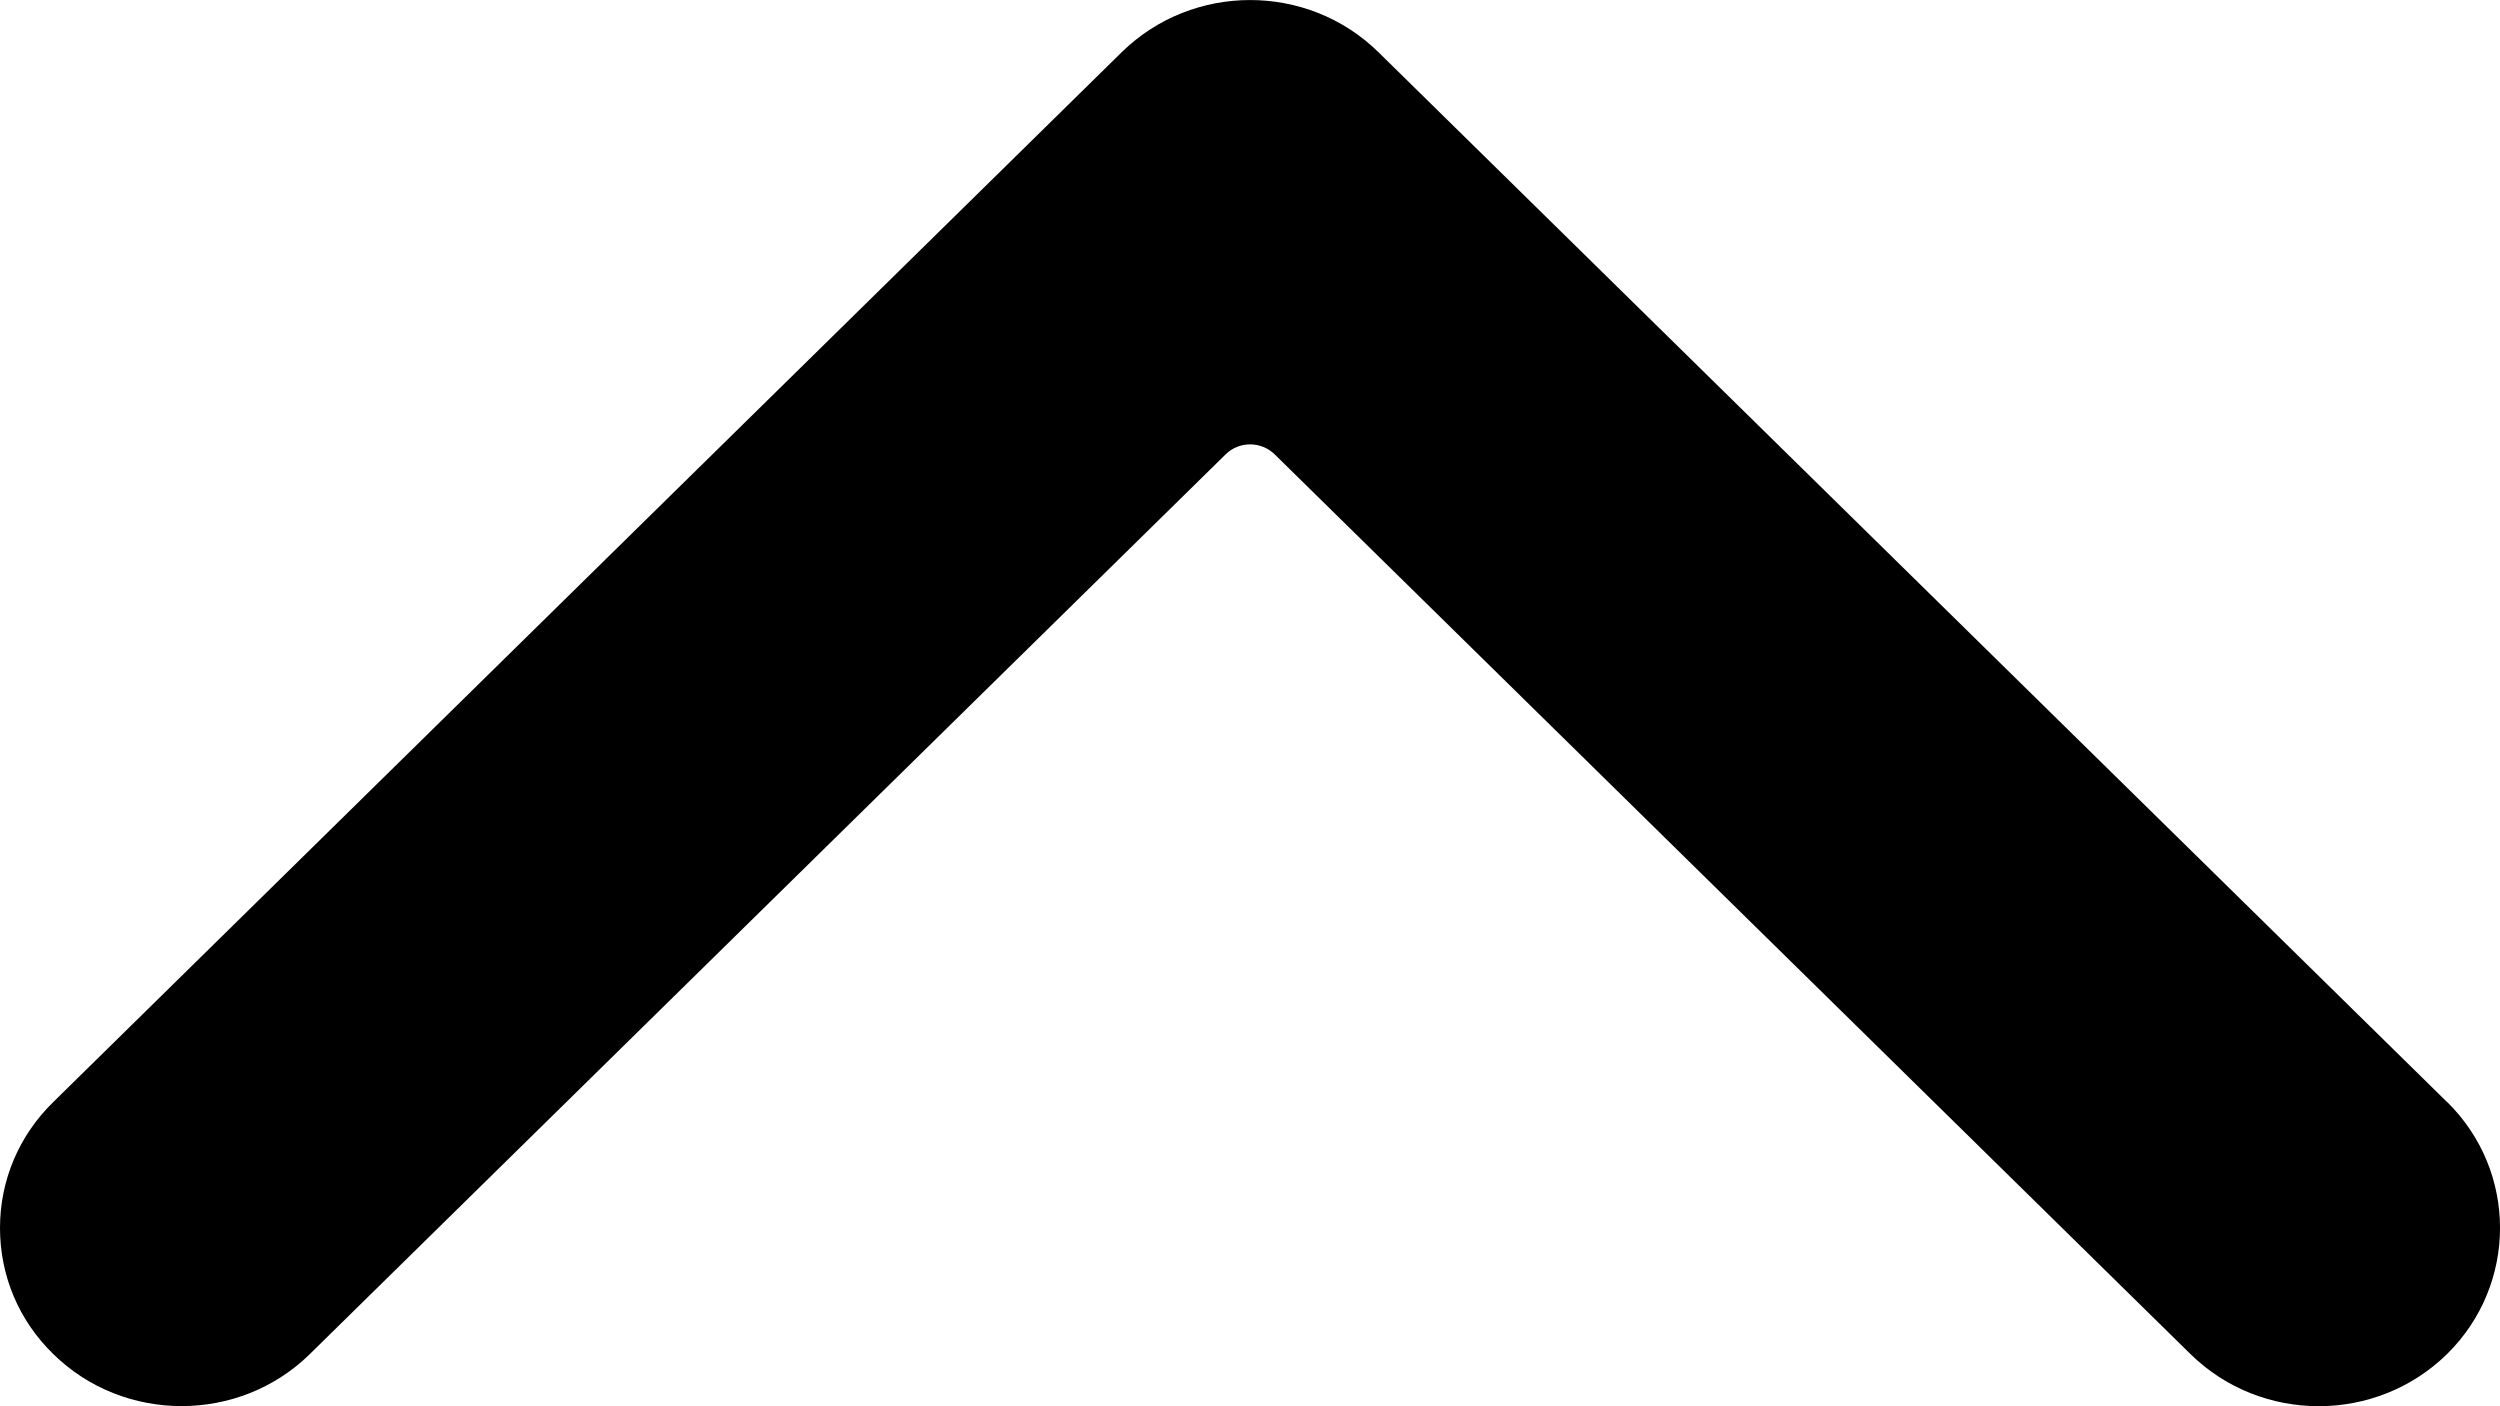 <svg xmlns="http://www.w3.org/2000/svg" viewBox="0 0 16 9"><path d="M15.661,7.053L8.822,.334c-.453-.445-1.189-.445-1.643,0L.341,7.053c-.22,.215-.341,.501-.341,.806s.12,.592,.341,.807c.226,.222,.523,.333,.821,.333s.595-.111,.821-.333L7.845,2.907c.086-.084,.225-.084,.312,0l5.862,5.759c.452,.444,1.188,.446,1.643-.001,.451-.445,.451-1.169-.001-1.613Z"/></svg>